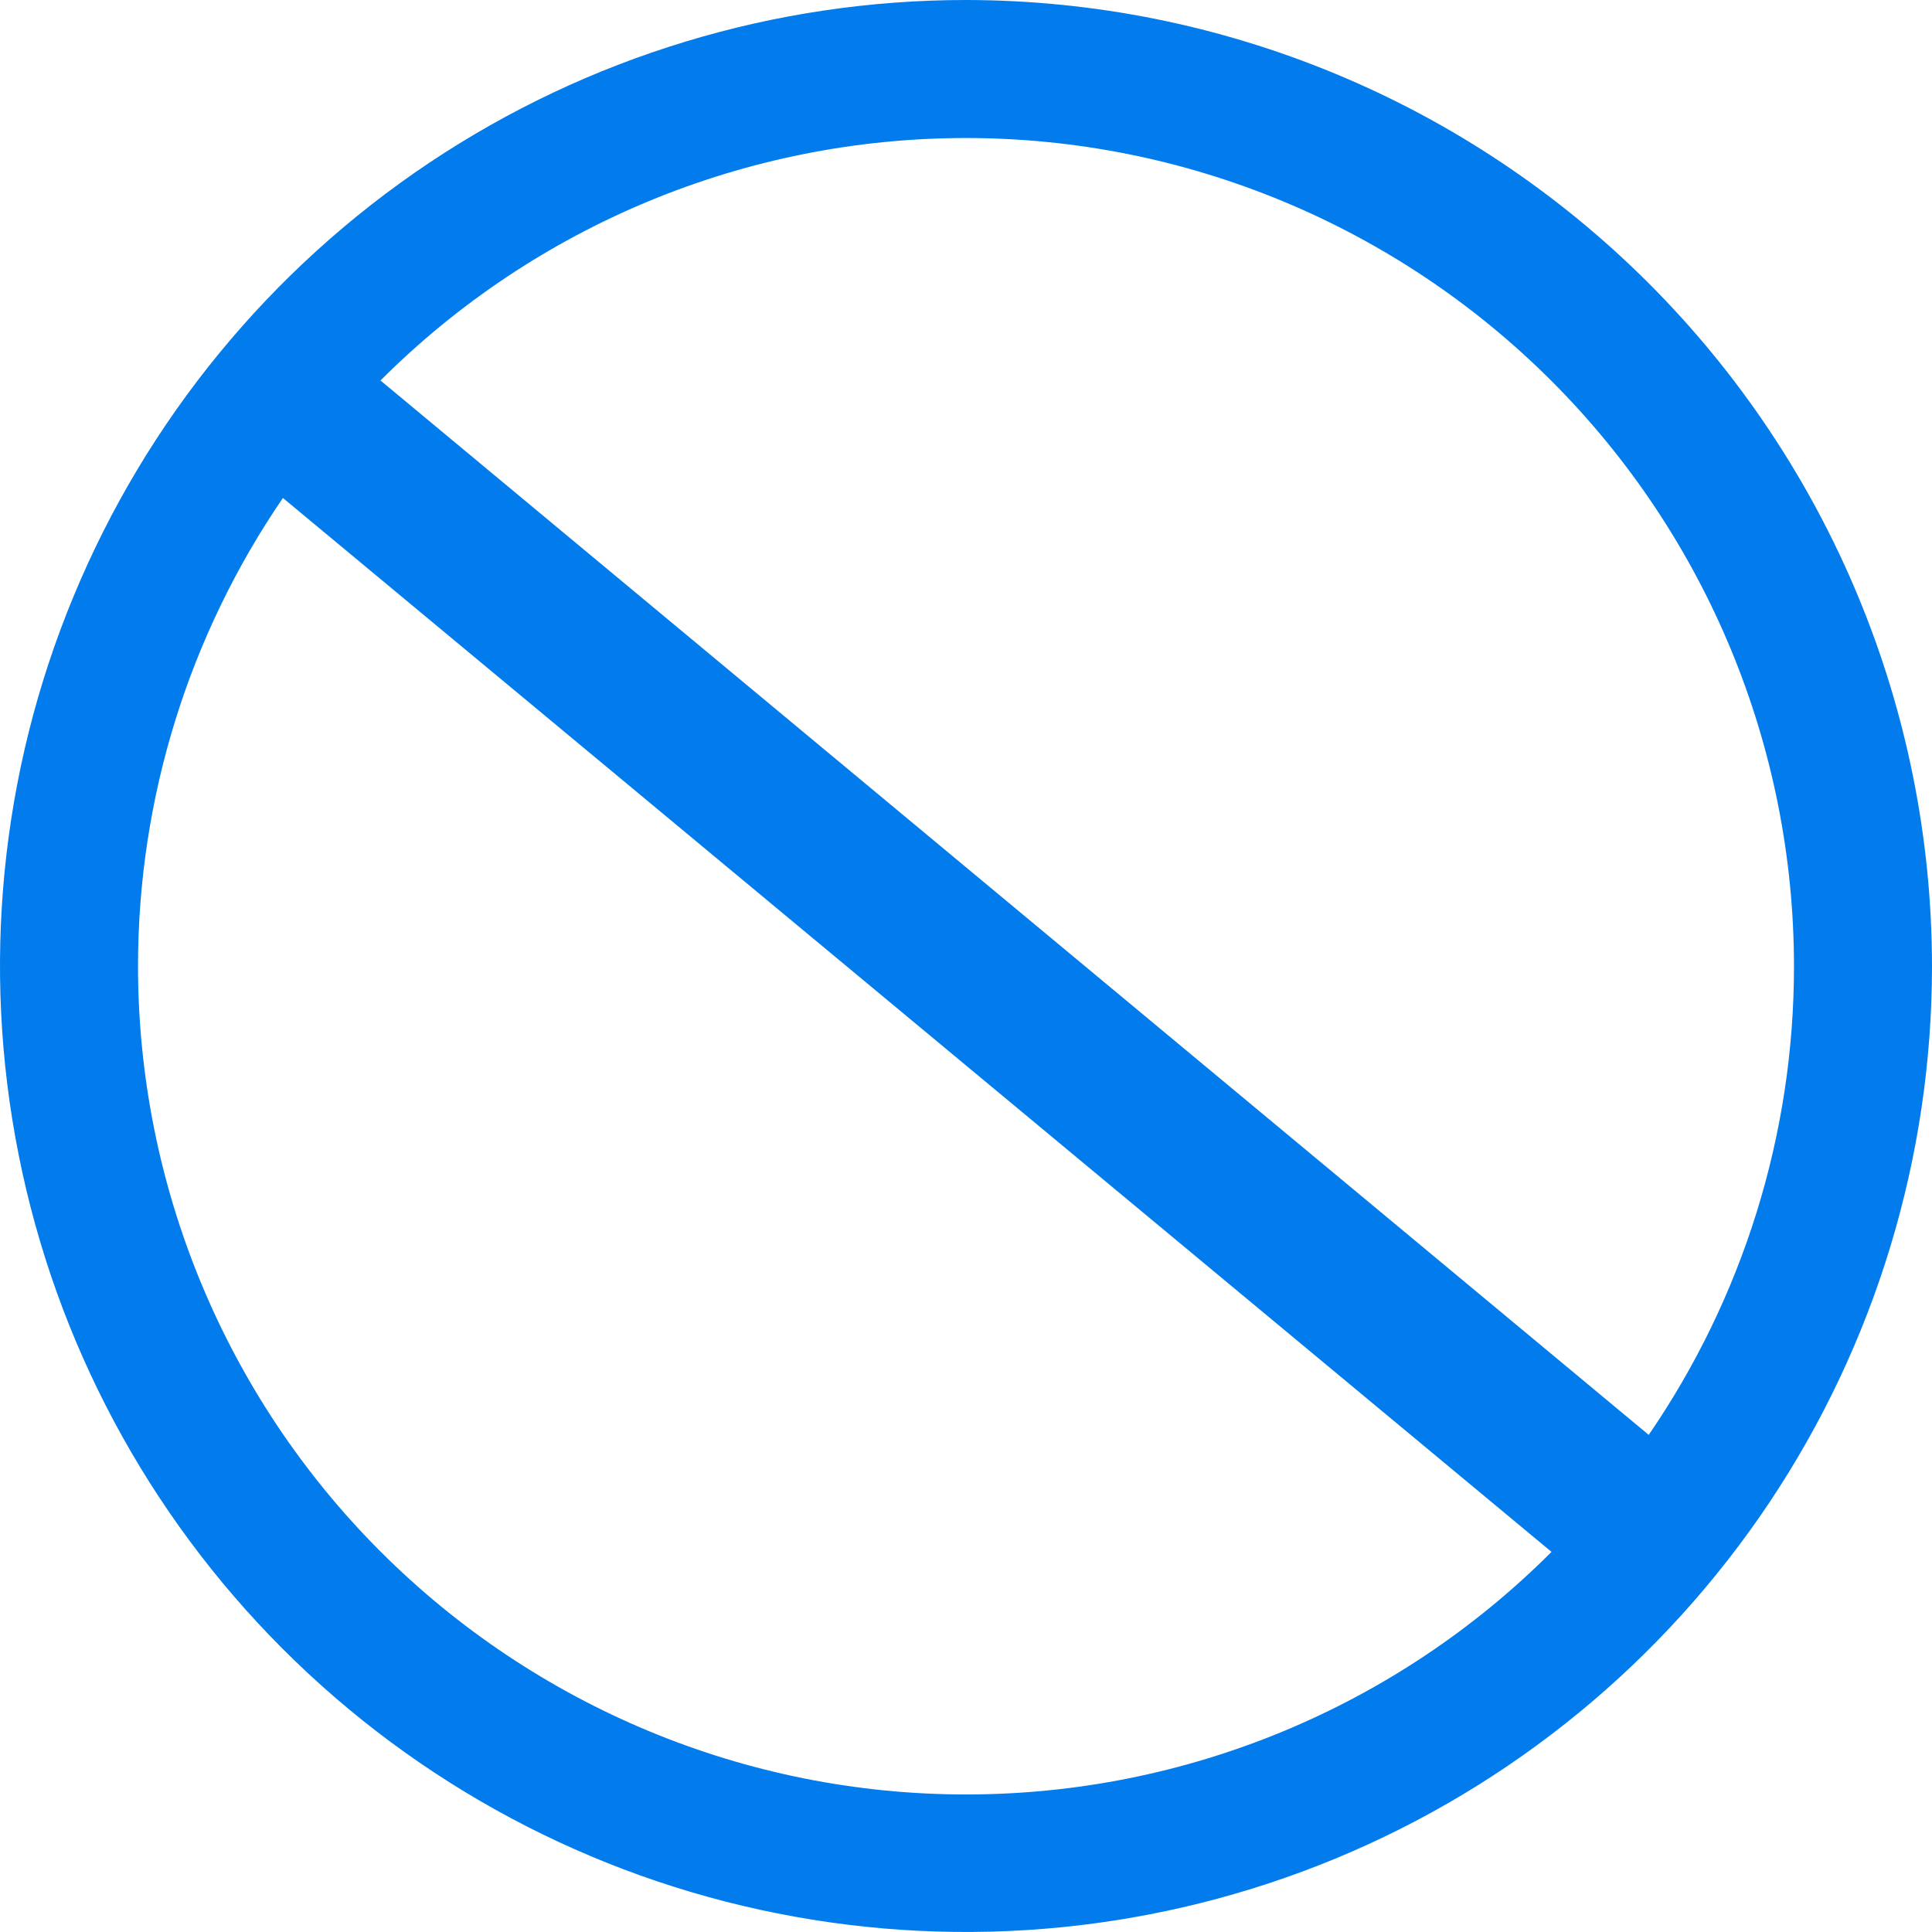 <svg width="16" height="16" viewBox="0 0 16 16" fill="none" xmlns="http://www.w3.org/2000/svg">
<path fill-rule="evenodd" clip-rule="evenodd" d="M8 0C6.418 0 4.871 0.469 3.555 1.348C2.24 2.227 1.214 3.477 0.609 4.939C0.003 6.4 -0.155 8.009 0.154 9.561C0.462 11.113 1.224 12.538 2.343 13.657C3.462 14.776 4.887 15.538 6.439 15.846C7.991 16.155 9.6 15.996 11.062 15.391C12.523 14.786 13.773 13.76 14.652 12.445C15.531 11.129 16 9.582 16 8C15.998 5.879 15.154 3.846 13.654 2.346C12.154 0.846 10.121 0.002 8 0ZM8 14.861C6.181 14.861 4.437 14.135 3.151 12.849C1.865 11.563 1.143 9.819 1.143 8C1.143 6.607 1.567 5.258 2.343 4.124L12.849 12.852C11.563 14.139 9.819 14.861 8 14.861ZM8 1.143C6.181 1.143 4.437 1.865 3.151 3.151L13.654 11.883C14.432 10.749 14.857 9.398 14.857 8.004C14.857 6.185 14.135 4.441 12.849 3.155C11.563 1.869 9.819 1.143 8 1.143Z" fill="#027CEC"/>
</svg>
